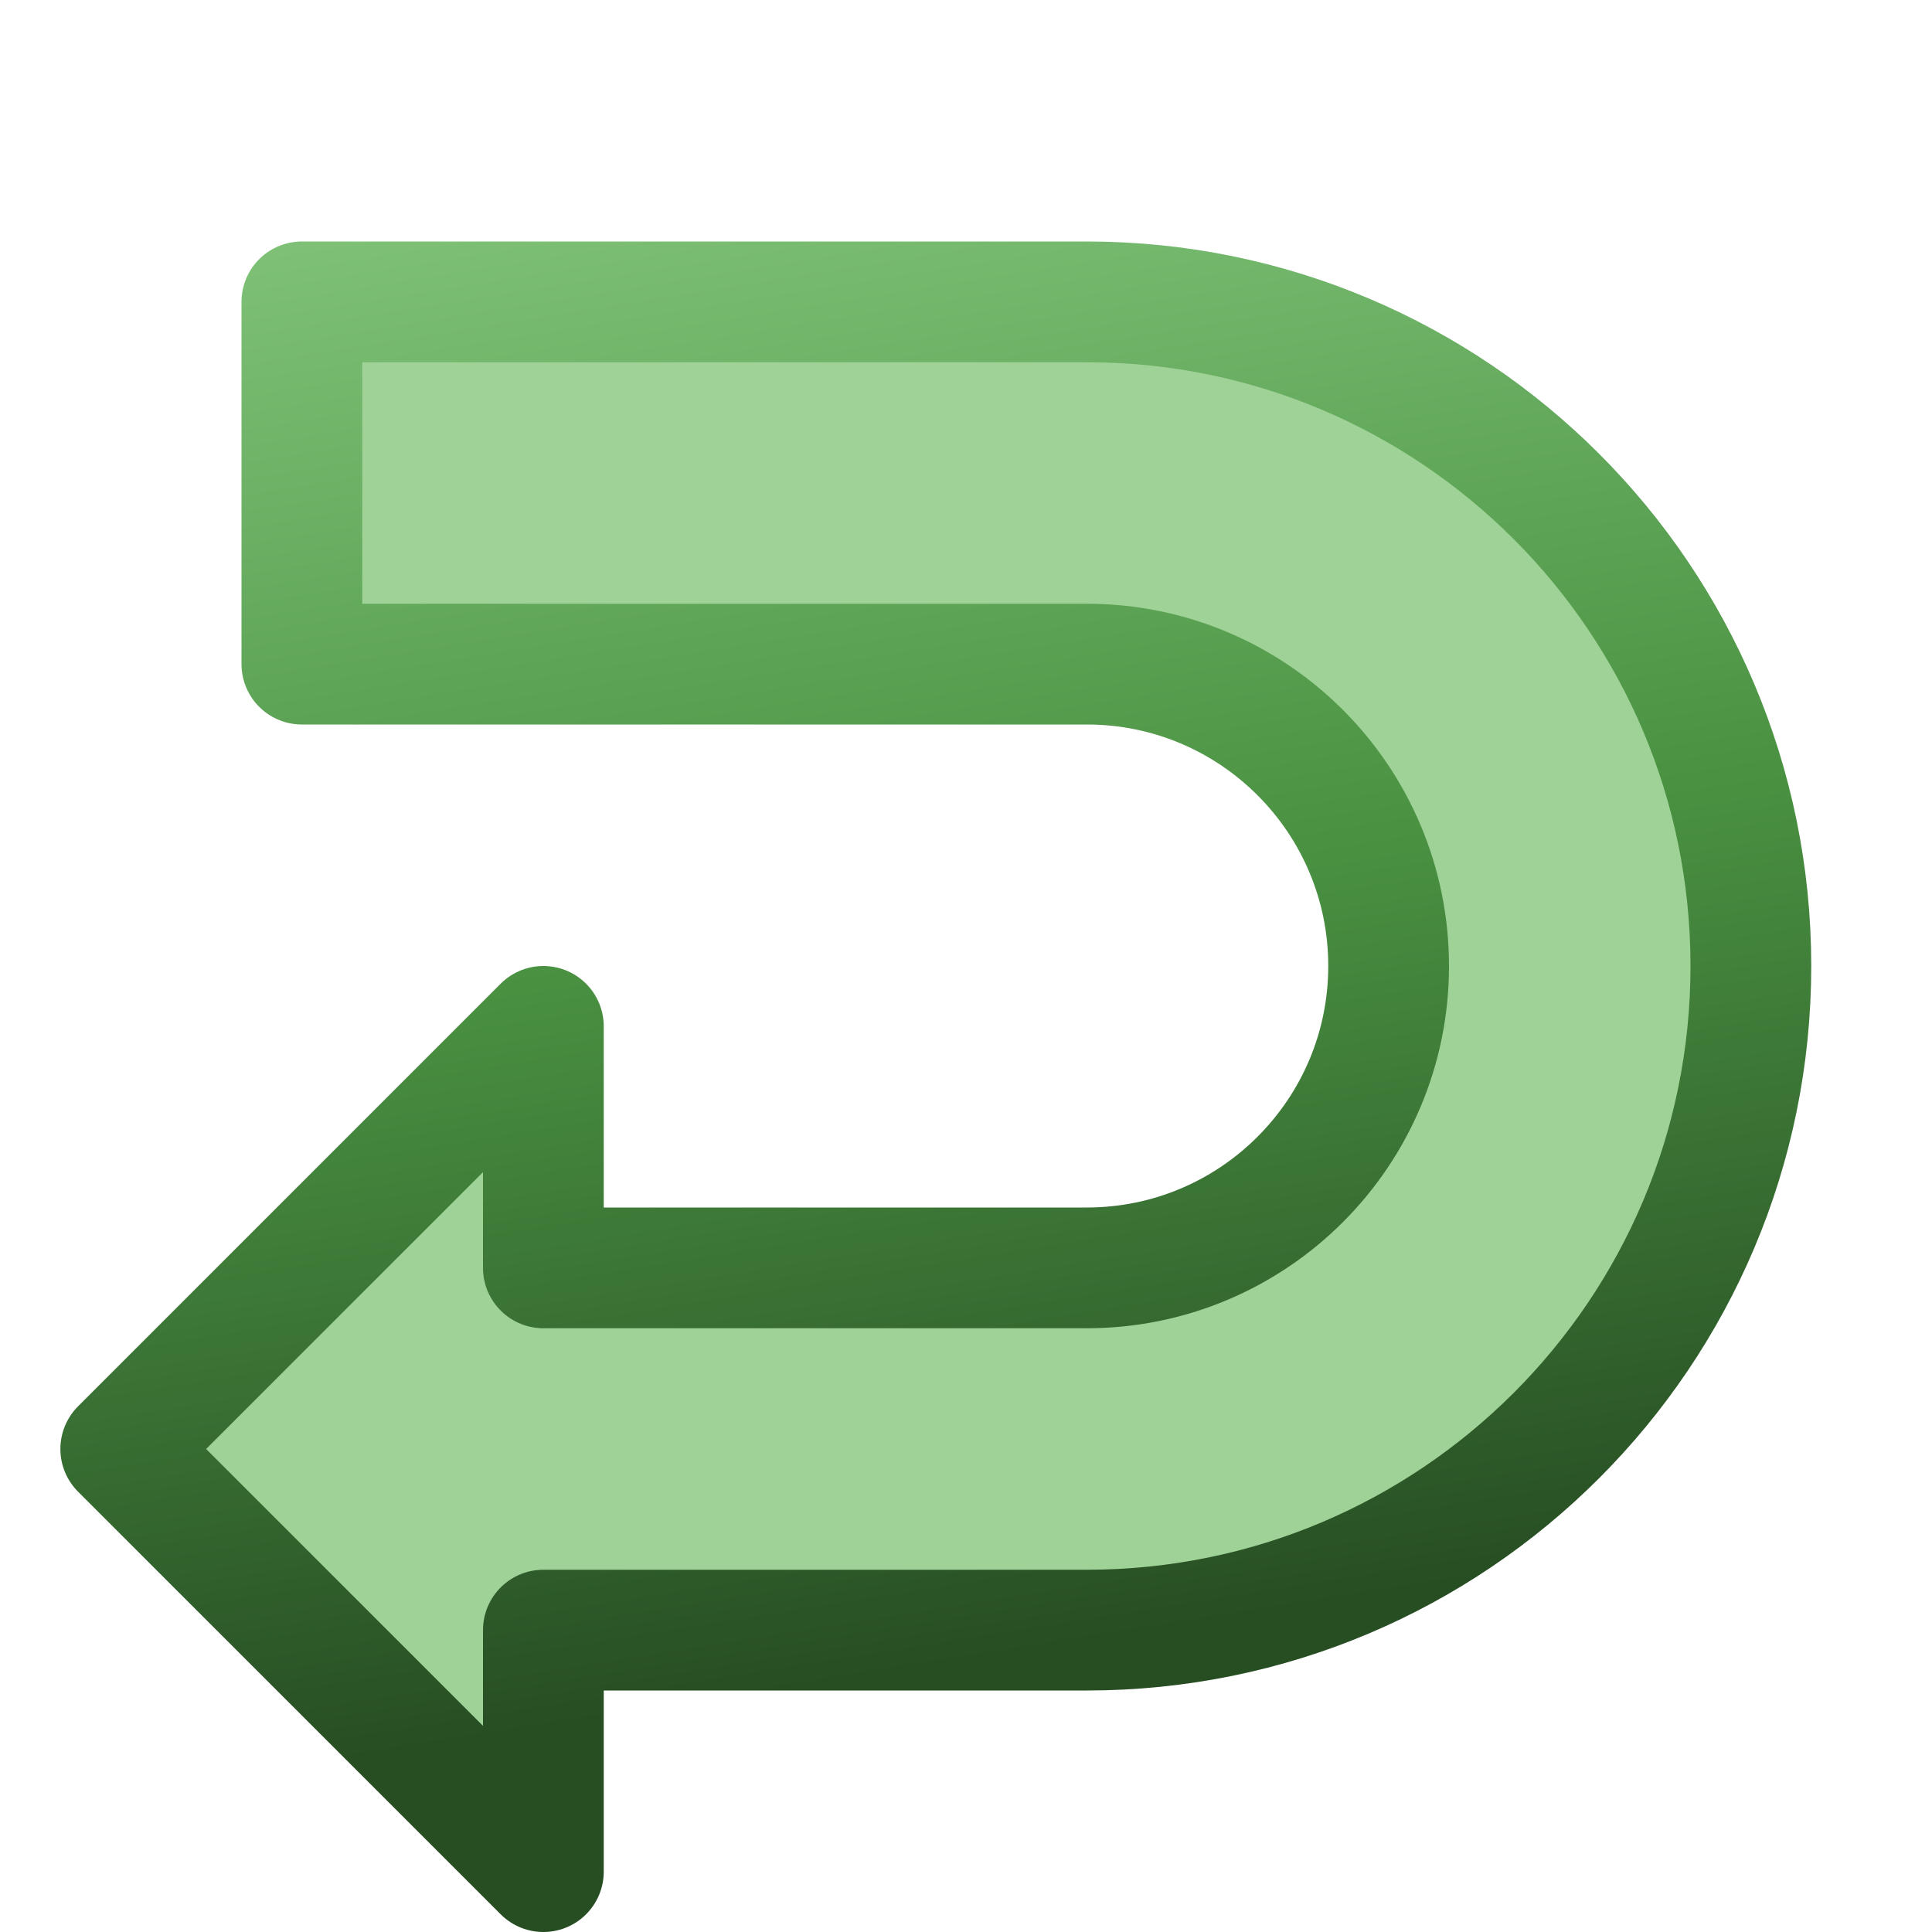 <?xml version="1.0" encoding="UTF-8" standalone="no"?>
<!-- Created with Inkscape (http://www.inkscape.org/) -->

<svg
   xmlns:dc="http://purl.org/dc/elements/1.1/"
   xmlns:cc="http://creativecommons.org/ns#"
   xmlns:rdf="http://www.w3.org/1999/02/22-rdf-syntax-ns#"
   xmlns:svg="http://www.w3.org/2000/svg"
   xmlns="http://www.w3.org/2000/svg"
   xmlns:xlink="http://www.w3.org/1999/xlink"
   xmlns:sodipodi="http://sodipodi.sourceforge.net/DTD/sodipodi-0.dtd"
   xmlns:inkscape="http://www.inkscape.org/namespaces/inkscape"
   width="32"
   height="32"
   id="svg2"
   version="1.1"
   inkscape:version="0.48.2 r9819"
   sodipodi:docname="arrow_undo.svg"
   style="display:inline"
   inkscape:export-filename="arrow_go2.png"
   inkscape:export-xdpi="45"
   inkscape:export-ydpi="45">
  <defs
     id="defs4">
    <linearGradient
       id="linearGradient3789">
      <stop
         style="stop-color:#7ec177;stop-opacity:1;"
         offset="0"
         id="stop3791" />
      <stop
         id="stop3797"
         offset="0.5"
         style="stop-color:#4a9242;stop-opacity:1;" />
      <stop
         style="stop-color:#274d23;stop-opacity:1;"
         offset="1"
         id="stop3793" />
    </linearGradient>
    <linearGradient
       id="linearGradient3789-3-2">
      <stop
         style="stop-color:#7ec177;stop-opacity:1;"
         offset="0"
         id="stop3791-9-1" />
      <stop
         id="stop3797-0-5"
         offset="0.5"
         style="stop-color:#4a9242;stop-opacity:1;" />
      <stop
         style="stop-color:#274d23;stop-opacity:1;"
         offset="1"
         id="stop3793-4-3" />
    </linearGradient>
    <linearGradient
       inkscape:collect="always"
       xlink:href="#linearGradient3789-3-2"
       id="linearGradient4441"
       gradientUnits="userSpaceOnUse"
       gradientTransform="matrix(2.5,0,0,1,61.5,1.2000001e-8)"
       x1="-22.2"
       y1="8"
       x2="-13.4"
       y2="30" />
    <linearGradient
       inkscape:collect="always"
       xlink:href="#linearGradient3789"
       id="linearGradient4472"
       gradientUnits="userSpaceOnUse"
       gradientTransform="matrix(-2.5,0,0,-1,-25.5,34)"
       x1="-11.8"
       y1="30"
       x2="-21.4"
       y2="6" />
    <linearGradient
       id="linearGradient3789-4-6">
      <stop
         style="stop-color:#7ec177;stop-opacity:1;"
         offset="0"
         id="stop3791-8-9" />
      <stop
         id="stop3797-89-3"
         offset="0.5"
         style="stop-color:#4a9242;stop-opacity:1;" />
      <stop
         style="stop-color:#274d23;stop-opacity:1;"
         offset="1"
         id="stop3793-7-3" />
    </linearGradient>
    <linearGradient
       id="linearGradient3789-4-6-7">
      <stop
         style="stop-color:#7ec177;stop-opacity:1;"
         offset="0"
         id="stop3791-8-9-9" />
      <stop
         id="stop3797-89-3-4"
         offset="0.5"
         style="stop-color:#4a9242;stop-opacity:1;" />
      <stop
         style="stop-color:#274d23;stop-opacity:1;"
         offset="1"
         id="stop3793-7-3-0" />
    </linearGradient>
    <linearGradient
       y2="10"
       x2="-20.6"
       y1="28"
       x1="-13.4"
       gradientTransform="matrix(-2.5,0,0,-1,-25.5,34)"
       gradientUnits="userSpaceOnUse"
       id="linearGradient4606"
       xlink:href="#linearGradient3789-4-6-7"
       inkscape:collect="always" />
    <linearGradient
       inkscape:collect="always"
       xlink:href="#linearGradient3789-4-6"
       id="linearGradient4656"
       gradientUnits="userSpaceOnUse"
       gradientTransform="matrix(-2.507,0,0,-1,-25.587,34)"
       x1="-13.4"
       y1="28"
       x2="-21.4"
       y2="8" />
    <linearGradient
       inkscape:collect="always"
       xlink:href="#linearGradient3789-4-6"
       id="linearGradient4673"
       gradientUnits="userSpaceOnUse"
       gradientTransform="matrix(2.507,0,0,-1,57.587,34)"
       x1="-19.775"
       y1="28"
       x2="-11.775"
       y2="8" />
    <linearGradient
       y2="6"
       x2="-20.6"
       y1="30"
       x1="-11"
       gradientTransform="matrix(-2.5,0,0,-1,-25.5,34)"
       gradientUnits="userSpaceOnUse"
       id="linearGradient4503-8-2-9"
       xlink:href="#linearGradient3789-4-6-0-4"
       inkscape:collect="always" />
    <linearGradient
       id="linearGradient3789-4-6-0-4">
      <stop
         style="stop-color:#7ec177;stop-opacity:1;"
         offset="0"
         id="stop3791-8-9-2-0" />
      <stop
         id="stop3797-89-3-0-1"
         offset="0.5"
         style="stop-color:#4a9242;stop-opacity:1;" />
      <stop
         style="stop-color:#274d23;stop-opacity:1;"
         offset="1"
         id="stop3793-7-3-2-5" />
    </linearGradient>
    <linearGradient
       y2="6"
       x2="-20.6"
       y1="30"
       x1="-11"
       gradientTransform="matrix(-2.5,0,0,-1,-25.5,34)"
       gradientUnits="userSpaceOnUse"
       id="linearGradient4503-8-2"
       xlink:href="#linearGradient3789-4-6-0-2"
       inkscape:collect="always" />
    <linearGradient
       id="linearGradient3789-4-6-0-2">
      <stop
         style="stop-color:#7ec177;stop-opacity:1;"
         offset="0"
         id="stop3791-8-9-2-6" />
      <stop
         id="stop3797-89-3-0-3"
         offset="0.5"
         style="stop-color:#4a9242;stop-opacity:1;" />
      <stop
         style="stop-color:#274d23;stop-opacity:1;"
         offset="1"
         id="stop3793-7-3-2-9" />
    </linearGradient>
    <linearGradient
       y2="9.75"
       x2="-13.5"
       y1="26.25"
       x1="-20.1"
       gradientTransform="matrix(3.333,0,0,-1.333,73,41)"
       gradientUnits="userSpaceOnUse"
       id="linearGradient4503-8-2-7"
       xlink:href="#linearGradient3789-4-6-0-7"
       inkscape:collect="always" />
    <linearGradient
       id="linearGradient3789-4-6-0-7">
      <stop
         style="stop-color:#7ec177;stop-opacity:1;"
         offset="0"
         id="stop3791-8-9-2-04" />
      <stop
         id="stop3797-89-3-0-4"
         offset="0.5"
         style="stop-color:#4a9242;stop-opacity:1;" />
      <stop
         style="stop-color:#274d23;stop-opacity:1;"
         offset="1"
         id="stop3793-7-3-2-3" />
    </linearGradient>
    <linearGradient
       inkscape:collect="always"
       xlink:href="#linearGradient3789-4-6-0-7"
       id="linearGradient4845"
       gradientUnits="userSpaceOnUse"
       gradientTransform="matrix(-3.333,0,0,-1.333,-41,41)"
       x1="-14.1"
       y1="26.25"
       x2="-21.3"
       y2="8.25" />
    <linearGradient
       inkscape:collect="always"
       xlink:href="#linearGradient3789-3-2"
       id="linearGradient4873"
       gradientUnits="userSpaceOnUse"
       gradientTransform="matrix(-2.5,0,0,-1,-29.5,34)"
       x1="-13.4"
       y1="30"
       x2="-22.2"
       y2="8" />
  </defs>
  <sodipodi:namedview
     id="base"
     pagecolor="#8a8a8a"
     bordercolor="#cccccc"
     borderopacity="1"
     inkscape:pageopacity="0"
     inkscape:pageshadow="2"
     inkscape:zoom="11.645165"
     inkscape:cx="5.6094216"
     inkscape:cy="16"
     inkscape:document-units="px"
     inkscape:current-layer="g4858"
     showgrid="true"
     inkscape:window-width="1382"
     inkscape:window-height="856"
     inkscape:window-x="58"
     inkscape:window-y="0"
     inkscape:window-maximized="1"
     fit-margin-top="0"
     fit-margin-left="0"
     fit-margin-right="0"
     fit-margin-bottom="0"
     inkscape:snap-grids="true"
     inkscape:snap-smooth-nodes="false"
     inkscape:object-nodes="true"
     inkscape:snap-nodes="true"
     inkscape:snap-bbox="false"
     inkscape:snap-global="true"
     inkscape:snap-page="true"
     inkscape:object-paths="true"
     inkscape:snap-bbox-edge-midpoints="true"
     showguides="true"
     inkscape:guide-bbox="true"
     showborder="false"
     borderlayer="false"
     inkscape:showpageshadow="false">
    <inkscape:grid
       type="xygrid"
       id="grid2988"
       empspacing="2"
       visible="true"
       enabled="true"
       snapvisiblegridlinesonly="true" />
    <inkscape:grid
       type="xygrid"
       id="grid4286"
       empspacing="32"
       visible="true"
       enabled="true"
       snapvisiblegridlinesonly="true"
       empcolor="#000000"
       empopacity="1"
       spacingx="32px"
       spacingy="32px"
       color="#000000"
       opacity="1" />
  </sodipodi:namedview>
  <g
     style="display:inline"
     inkscape:label="undo"
     id="g4858"
     inkscape:groupmode="layer">
    <path
       sodipodi:nodetypes="csccccsccccccc"
       inkscape:connector-curvature="0"
       style="color:#000000;fill:#9fd296;fill-opacity:1;fill-rule:nonzero;stroke:url(#linearGradient4873);stroke-width:2;stroke-linecap:round;stroke-linejoin:round;stroke-miterlimit:4;stroke-opacity:1;stroke-dashoffset:0;marker:none;visibility:visible;display:inline;overflow:visible;enable-background:accumulate"
       d="m 18,21 c 2.761,0 5,-2.239 5,-5 0,-2.761 -2.239,-5 -5,-5 L 5,11 5,5 18,5 c 6.075,0 11,4.925 11,11 0,6.075 -4.925,11 -11,11 l -9,0 0,4 -7,-7 7,-7 0,4 z"
       id="path4860" />
  </g>
</svg>
